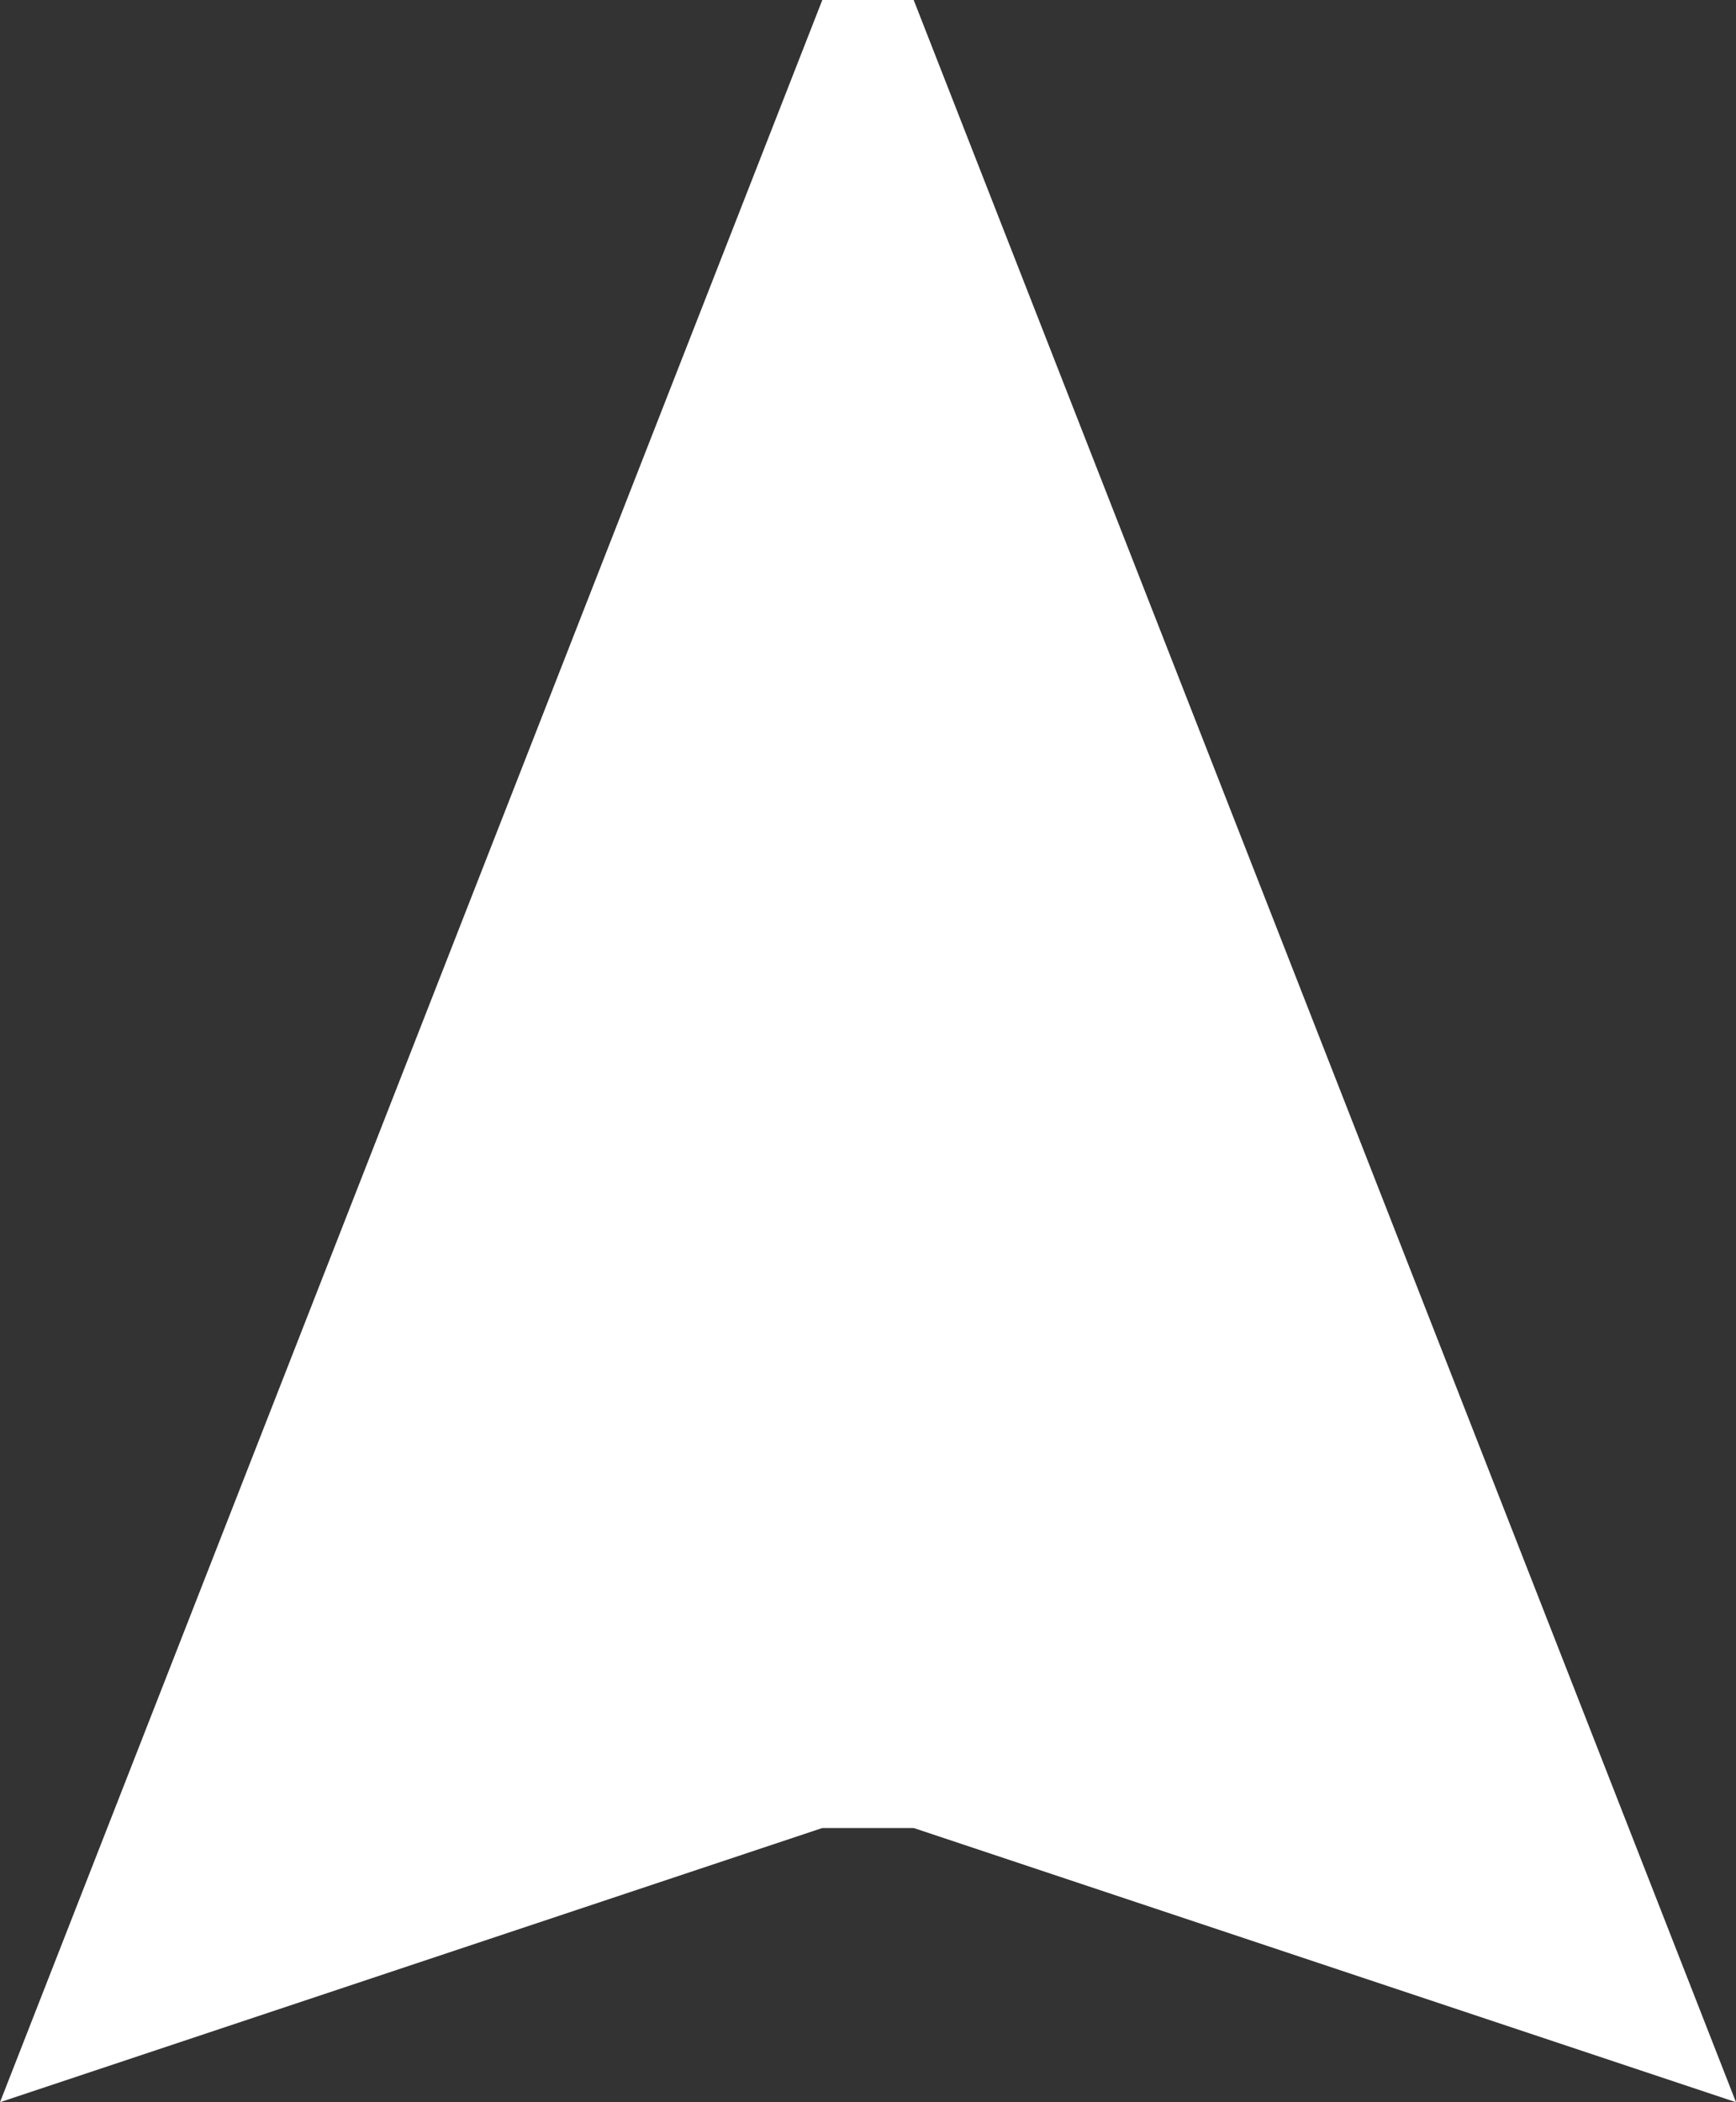 <?xml version="1.0" encoding="utf-8"?>
<!-- Generator: Adobe Illustrator 17.0.0, SVG Export Plug-In . SVG Version: 6.00 Build 0)  -->
<!DOCTYPE svg PUBLIC "-//W3C//DTD SVG 1.1//EN" "http://www.w3.org/Graphics/SVG/1.1/DTD/svg11.dtd">
<svg version="1.1" id="Lager_1" xmlns="http://www.w3.org/2000/svg" xmlns:xlink="http://www.w3.org/1999/xlink" x="0px" y="0px"
	 width="264.348px" height="320px" viewBox="0 0 264.348 320" enable-background="new 0 0 264.348 320" xml:space="preserve">
<rect x="0" y="0" width="264.348" height="320" fill="#333333" stroke="none"/>
<path fill="#FFFFFF" d="M125.217,0L0,320l125.217-41.738h13.913L264.348,320L139.13,0H125.217z"/>
</svg>
